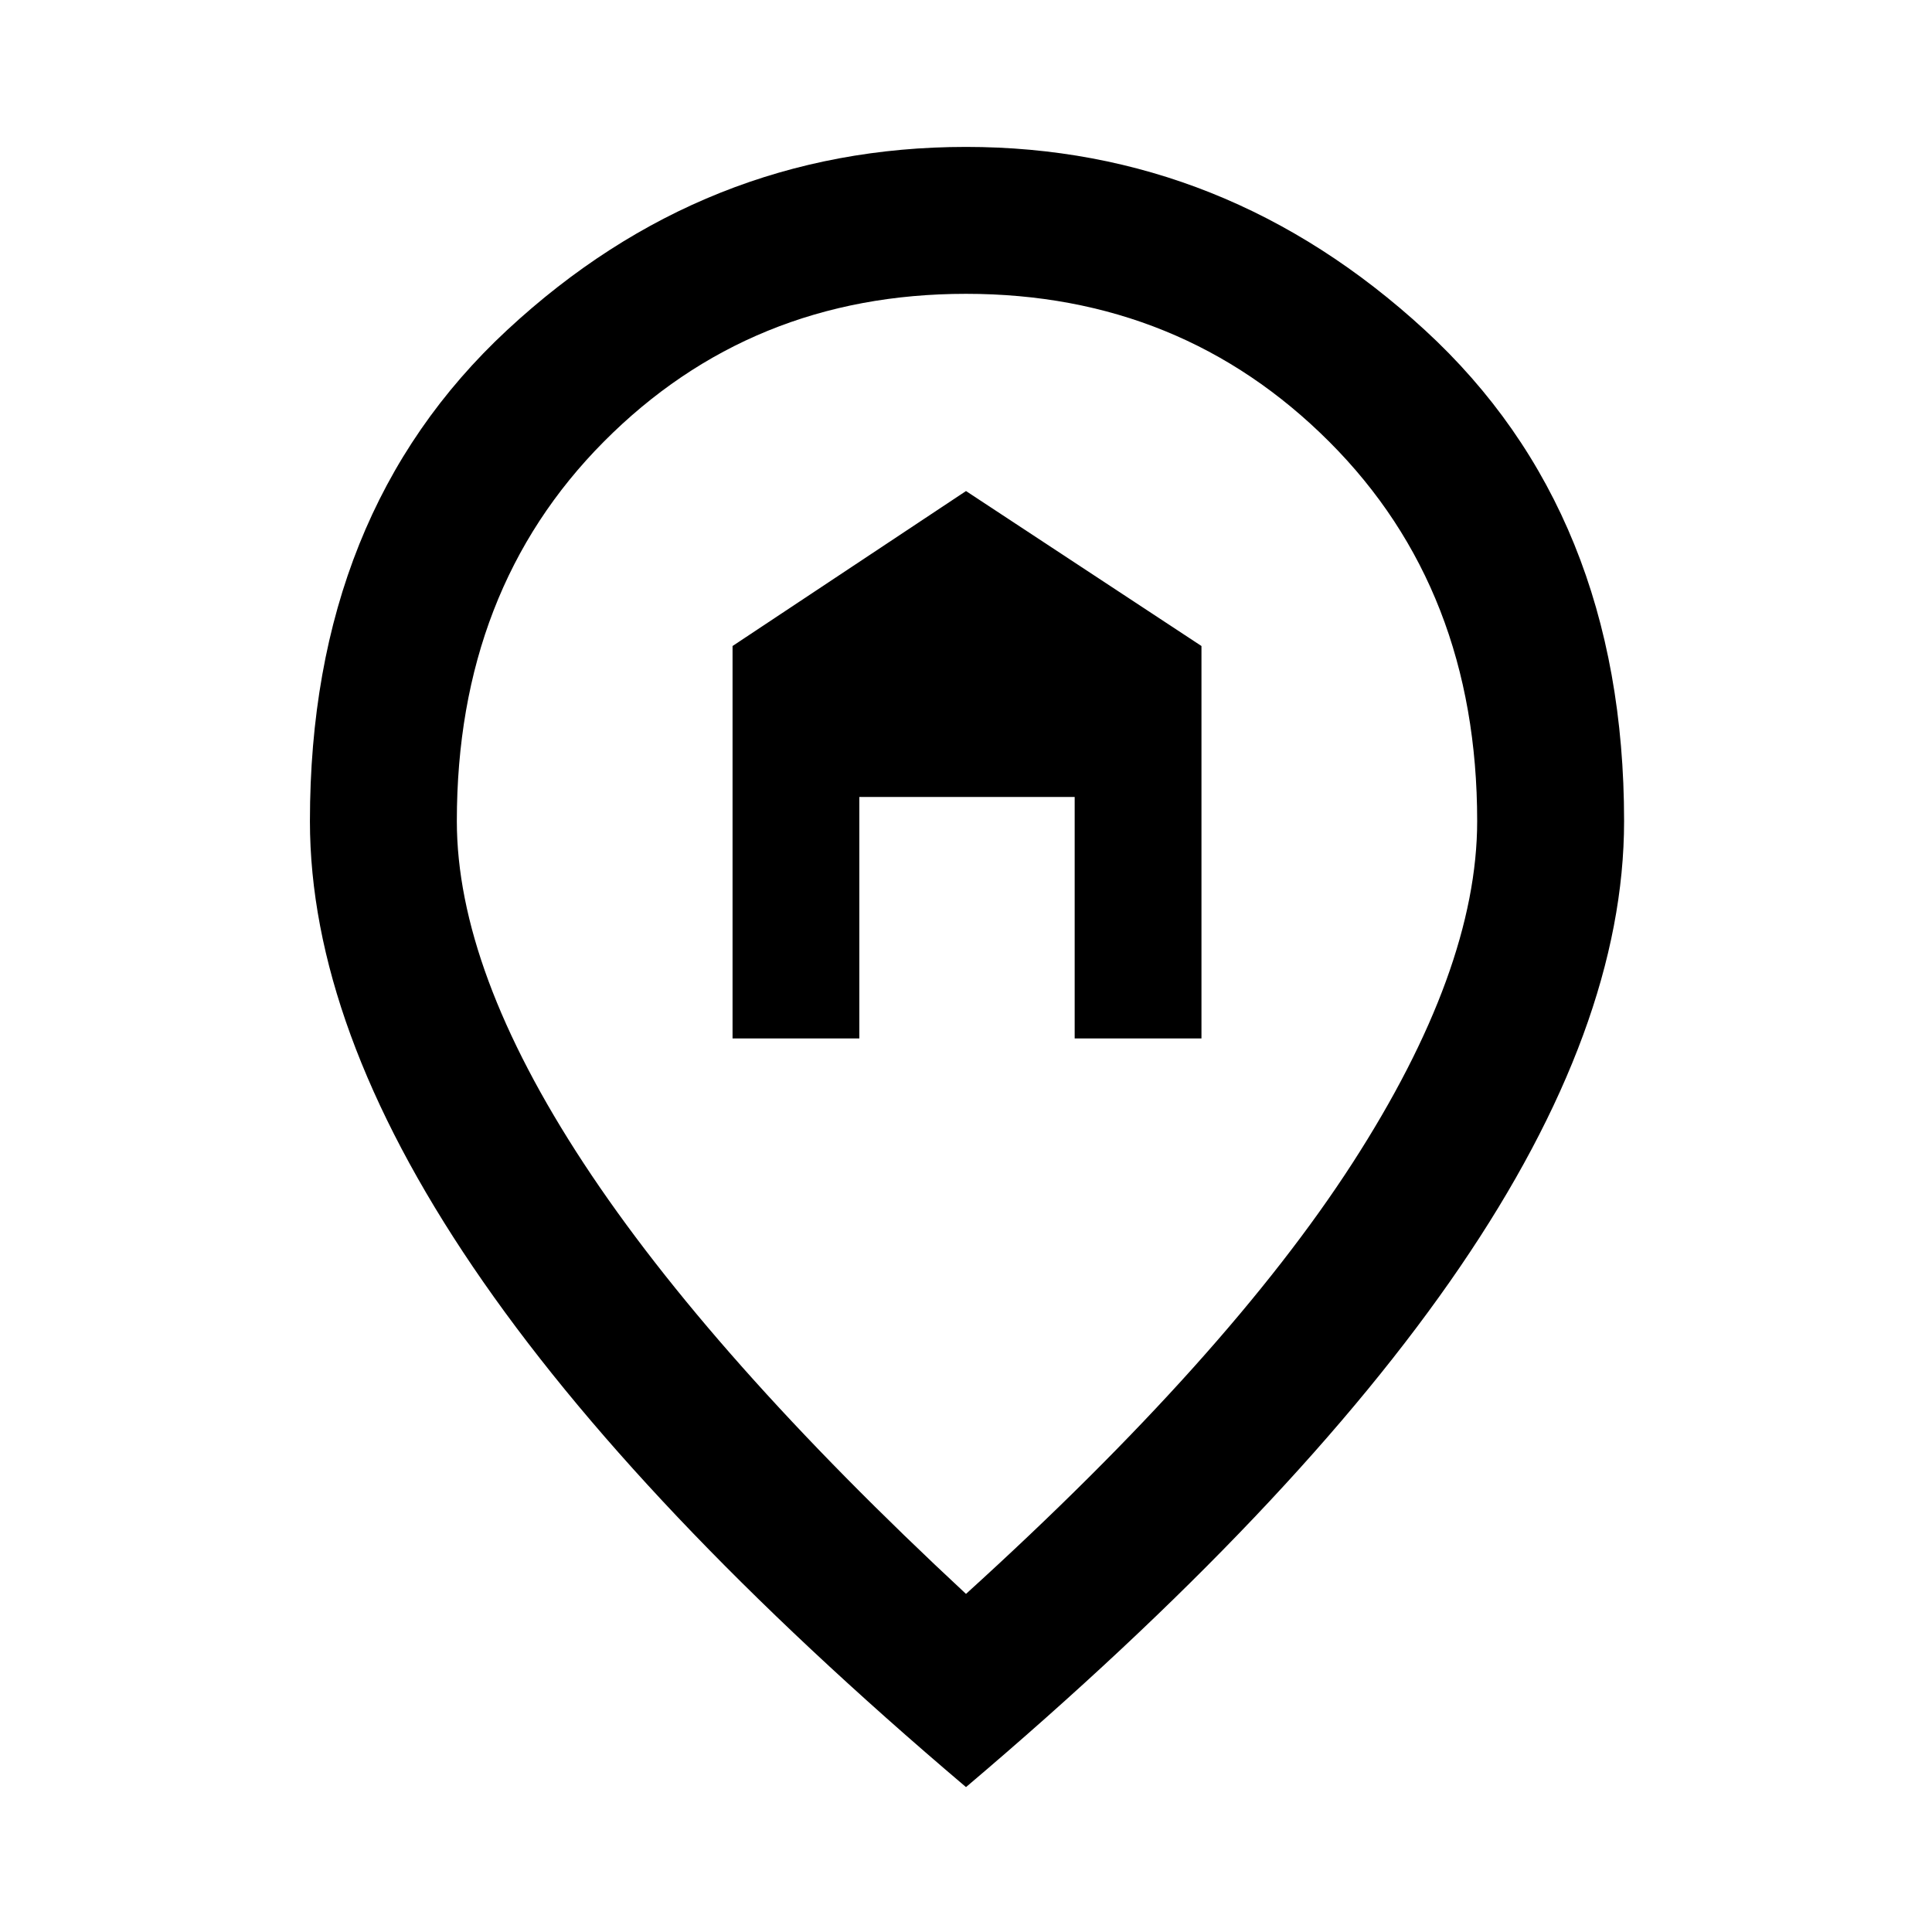 <svg xmlns="http://www.w3.org/2000/svg" height="48" width="48"><path d="M18.2 25.8V16.05L24 12.2L29.85 16.05V25.8H26.7V19.8H21.35V25.8ZM24 39.6Q30.5 33.7 33.6 28.9Q36.7 24.1 36.7 20.4Q36.7 14.65 33.025 10.975Q29.35 7.3 24 7.3Q18.65 7.3 15 10.975Q11.35 14.65 11.35 20.4Q11.35 24.1 14.5 28.9Q17.65 33.7 24 39.6ZM24 44.4Q15.8 37.45 11.75 31.475Q7.7 25.5 7.7 20.4Q7.7 12.75 12.6 8.2Q17.5 3.65 24 3.65Q30.45 3.65 35.4 8.2Q40.35 12.75 40.35 20.4Q40.35 25.5 36.275 31.475Q32.2 37.45 24 44.4Z"/></svg>
